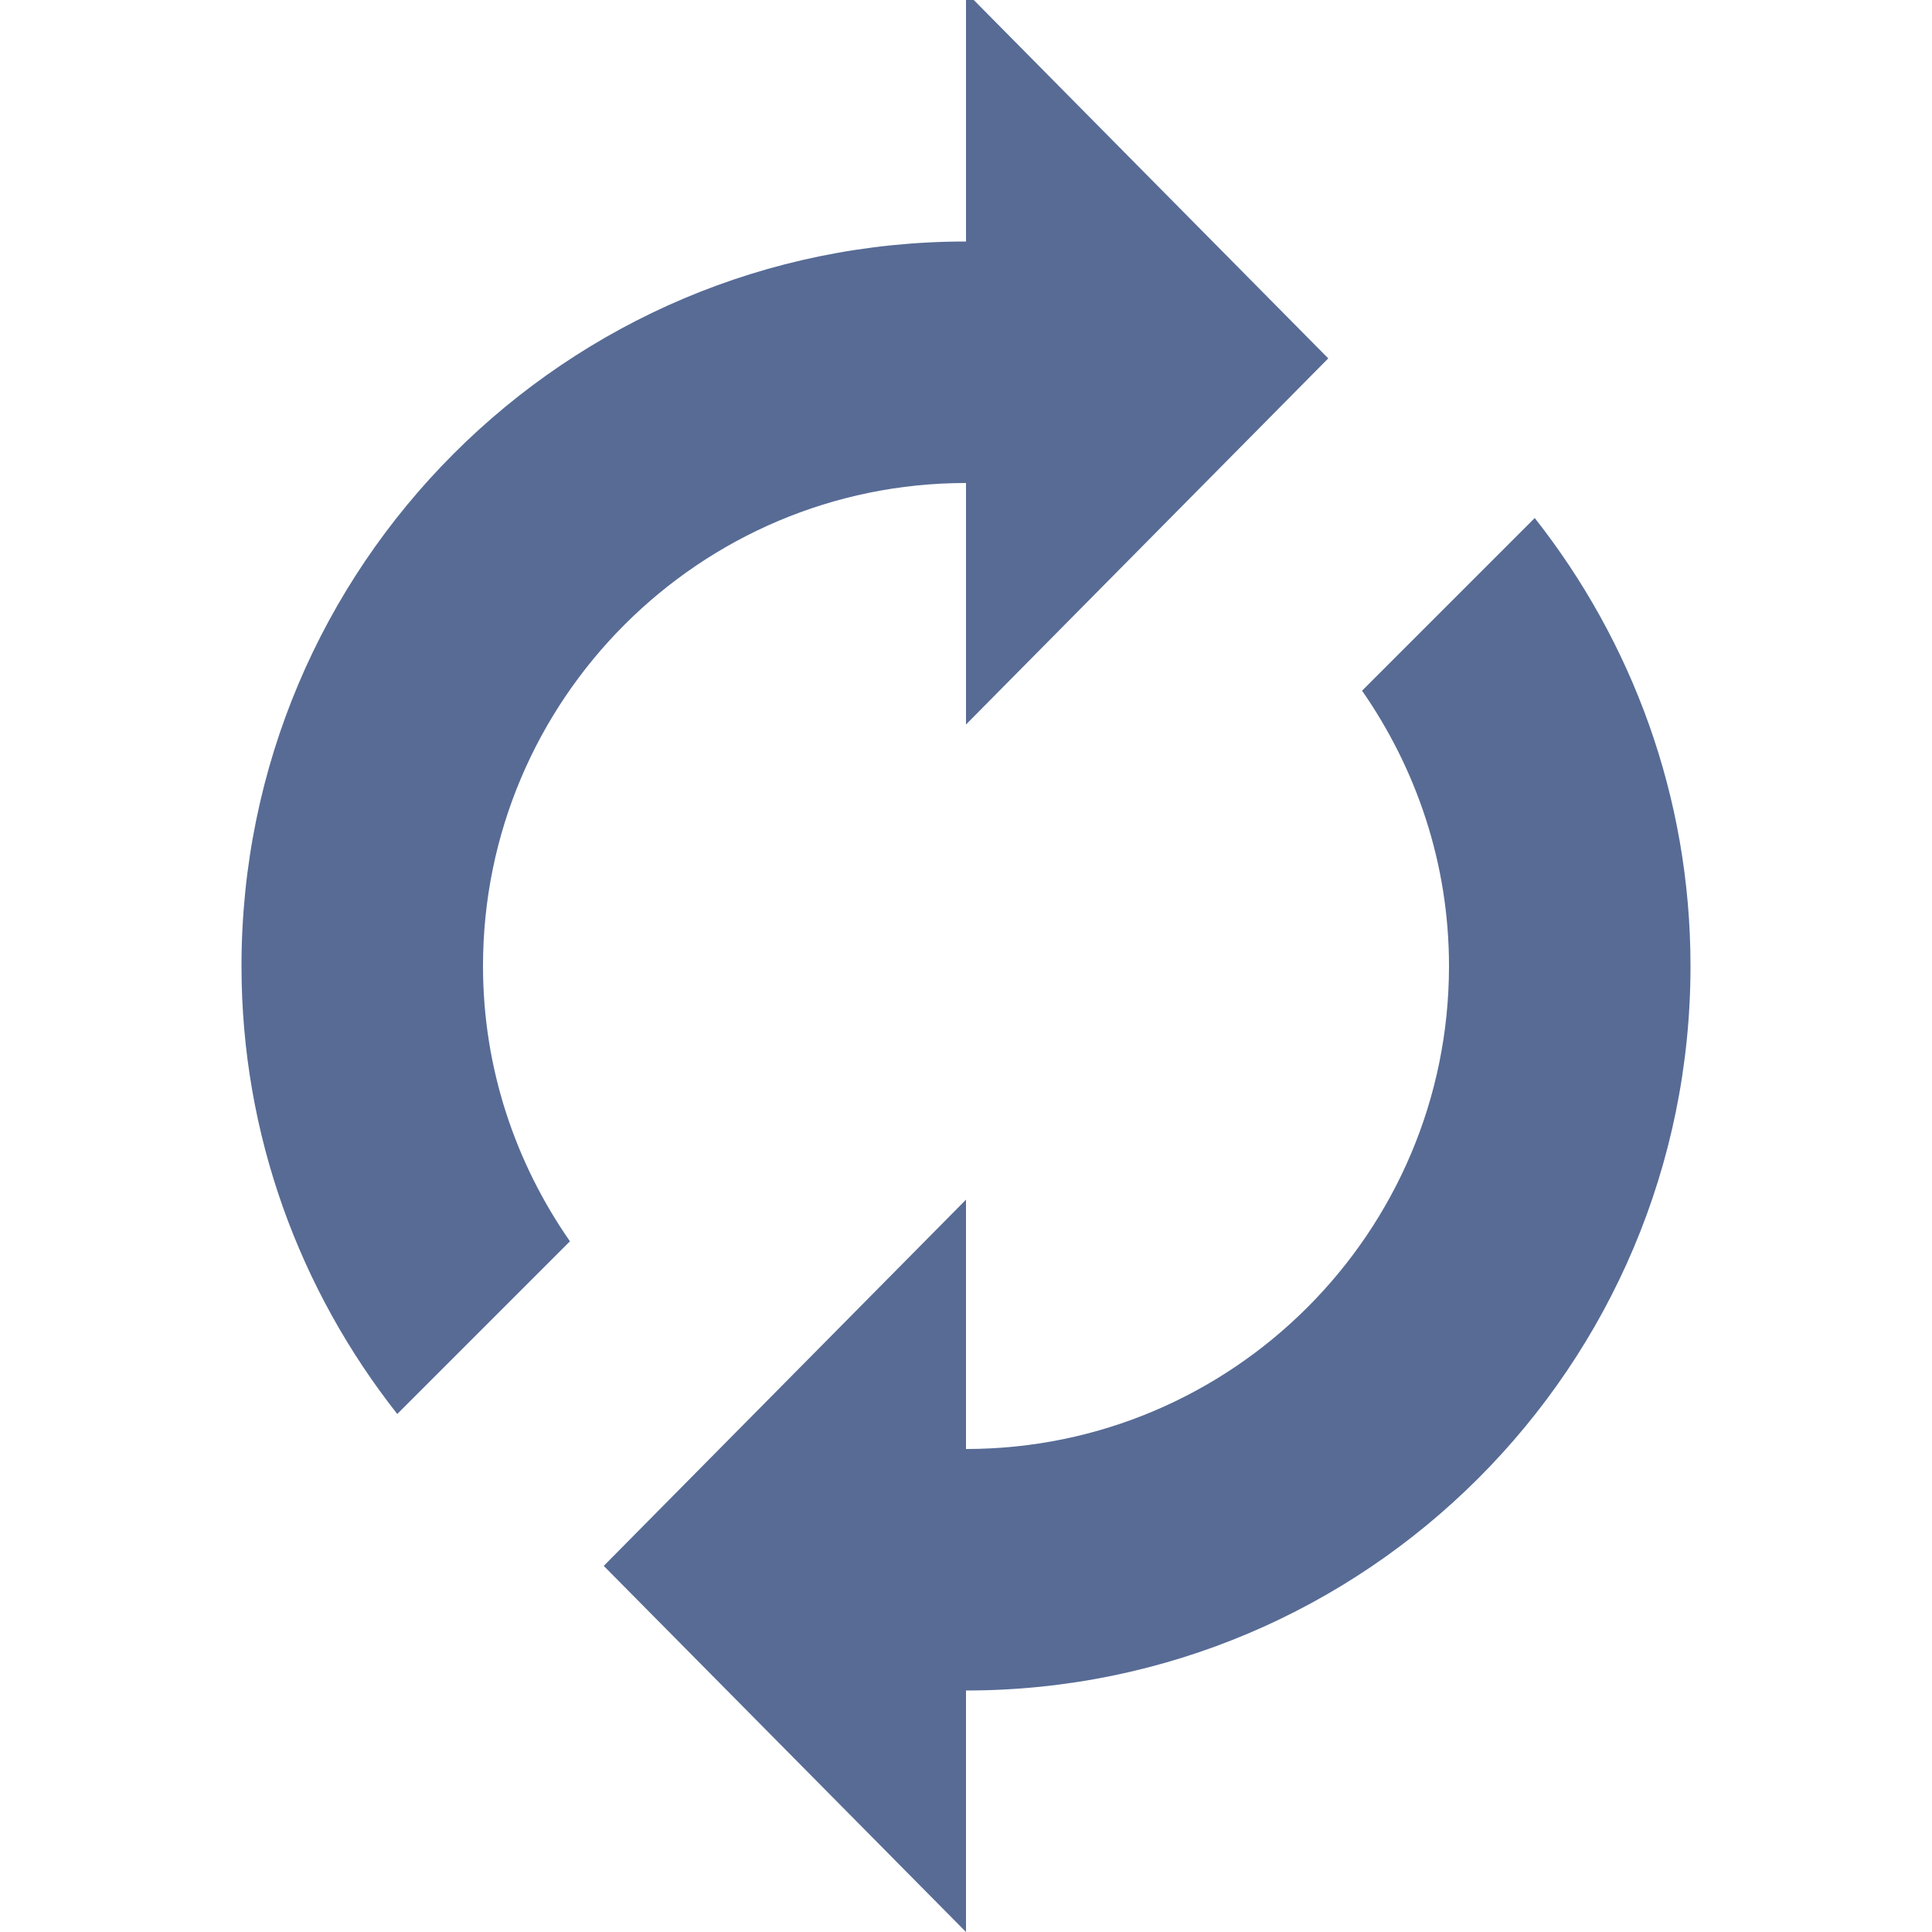 <?xml version="1.0" encoding="utf-8"?>
<!-- Generator: Adobe Illustrator 17.0.0, SVG Export Plug-In . SVG Version: 6.00 Build 0)  -->
<!DOCTYPE svg PUBLIC "-//W3C//DTD SVG 1.1//EN" "http://www.w3.org/Graphics/SVG/1.1/DTD/svg11.dtd">
<svg version="1.1" id="图层_1" xmlns="http://www.w3.org/2000/svg" xmlns:xlink="http://www.w3.org/1999/xlink" x="0px" y="0px"
	 width="16px" height="16px" viewBox="0 0 16 16" enable-background="new 0 0 16 16" xml:space="preserve">
<g>
	<path fill="#576B95" d="M12.71,4.29l-1.43,1.43C11.731,6.369,12,7.152,12,8c0,2.206-1.794,4-4,4V9.935l-3,3.033L8,16v-2
		c3.314,0,6-2.686,6-6C14,6.598,13.515,5.312,12.71,4.29z"/>
	<path fill="#576B95" d="M8,4v2l3-3.032L8-0.065V2C4.686,2,2,4.686,2,8c0,1.402,0.485,2.688,1.29,3.71l1.43-1.43
		C4.269,9.632,4,8.848,4,8C4,5.794,5.794,4,8,4z"/>
</g>
</svg>
